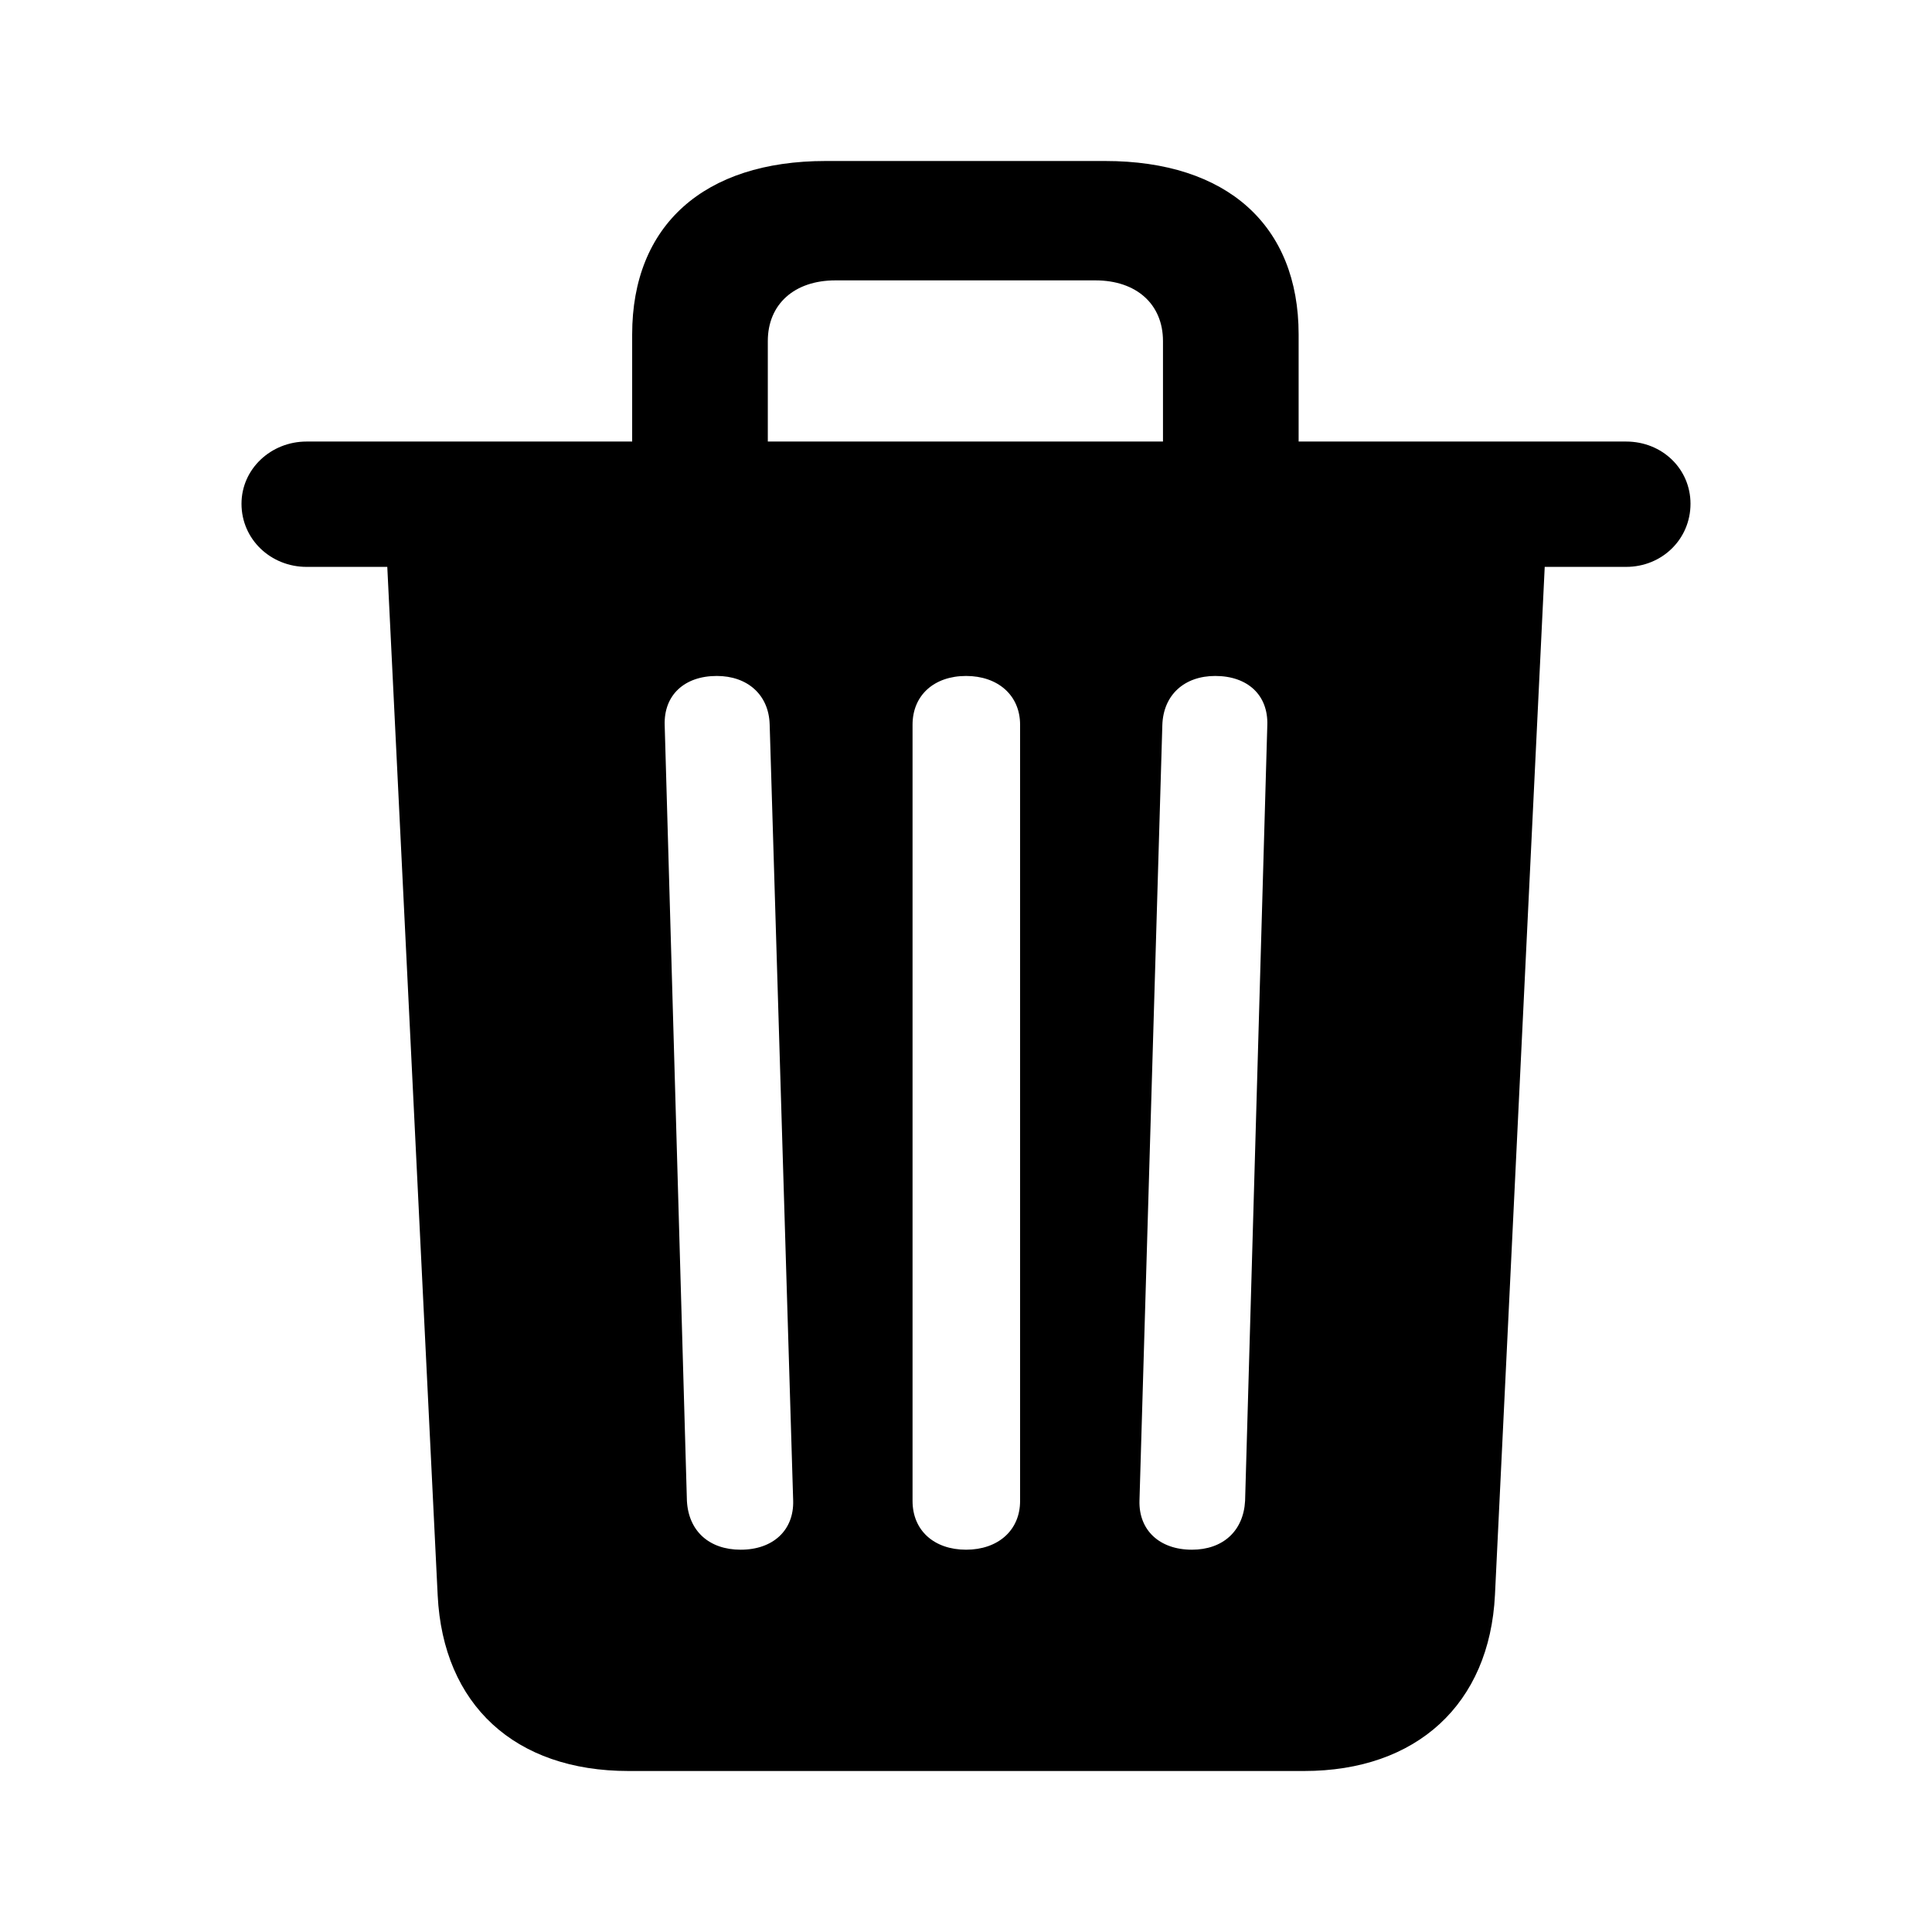 <svg width="24" height="24" viewBox="0 0 24 24" fill="none" xmlns="http://www.w3.org/2000/svg">
<path d="M9.201 19.251C8.809 19.251 8.553 19.019 8.533 18.644L8.257 9.007C8.245 8.637 8.5 8.397 8.904 8.397C9.285 8.397 9.55 8.63 9.561 8.998L9.853 18.64C9.864 19.01 9.602 19.251 9.201 19.251ZM12.001 19.251C11.605 19.251 11.336 19.013 11.336 18.645V9.003C11.336 8.636 11.605 8.397 12.001 8.397C12.395 8.397 12.672 8.636 12.672 9.003V18.645C12.672 19.013 12.395 19.251 12.001 19.251ZM14.806 19.251C14.406 19.251 14.144 19.01 14.155 18.64L14.439 9.005C14.452 8.63 14.715 8.397 15.096 8.397C15.501 8.397 15.755 8.637 15.743 9.007L15.467 18.644C15.447 19.019 15.191 19.251 14.806 19.251ZM7.853 6.078H9.538V4.237C9.538 3.778 9.869 3.483 10.377 3.483H13.608C14.116 3.483 14.447 3.778 14.447 4.237V6.078H16.132V4.154C16.132 2.799 15.241 2 13.728 2H10.257C8.744 2 7.853 2.799 7.853 4.154V6.078ZM3.808 7.042H20.2C20.649 7.042 21 6.695 21 6.258C21 5.825 20.649 5.485 20.2 5.485H3.808C3.366 5.485 3 5.825 3 6.258C3 6.702 3.366 7.042 3.808 7.042ZM7.808 22H16.2C17.598 22 18.505 21.169 18.571 19.811L19.198 6.857H4.802L5.437 19.818C5.504 21.177 6.395 22 7.808 22Z" fill="black"/>
</svg>
